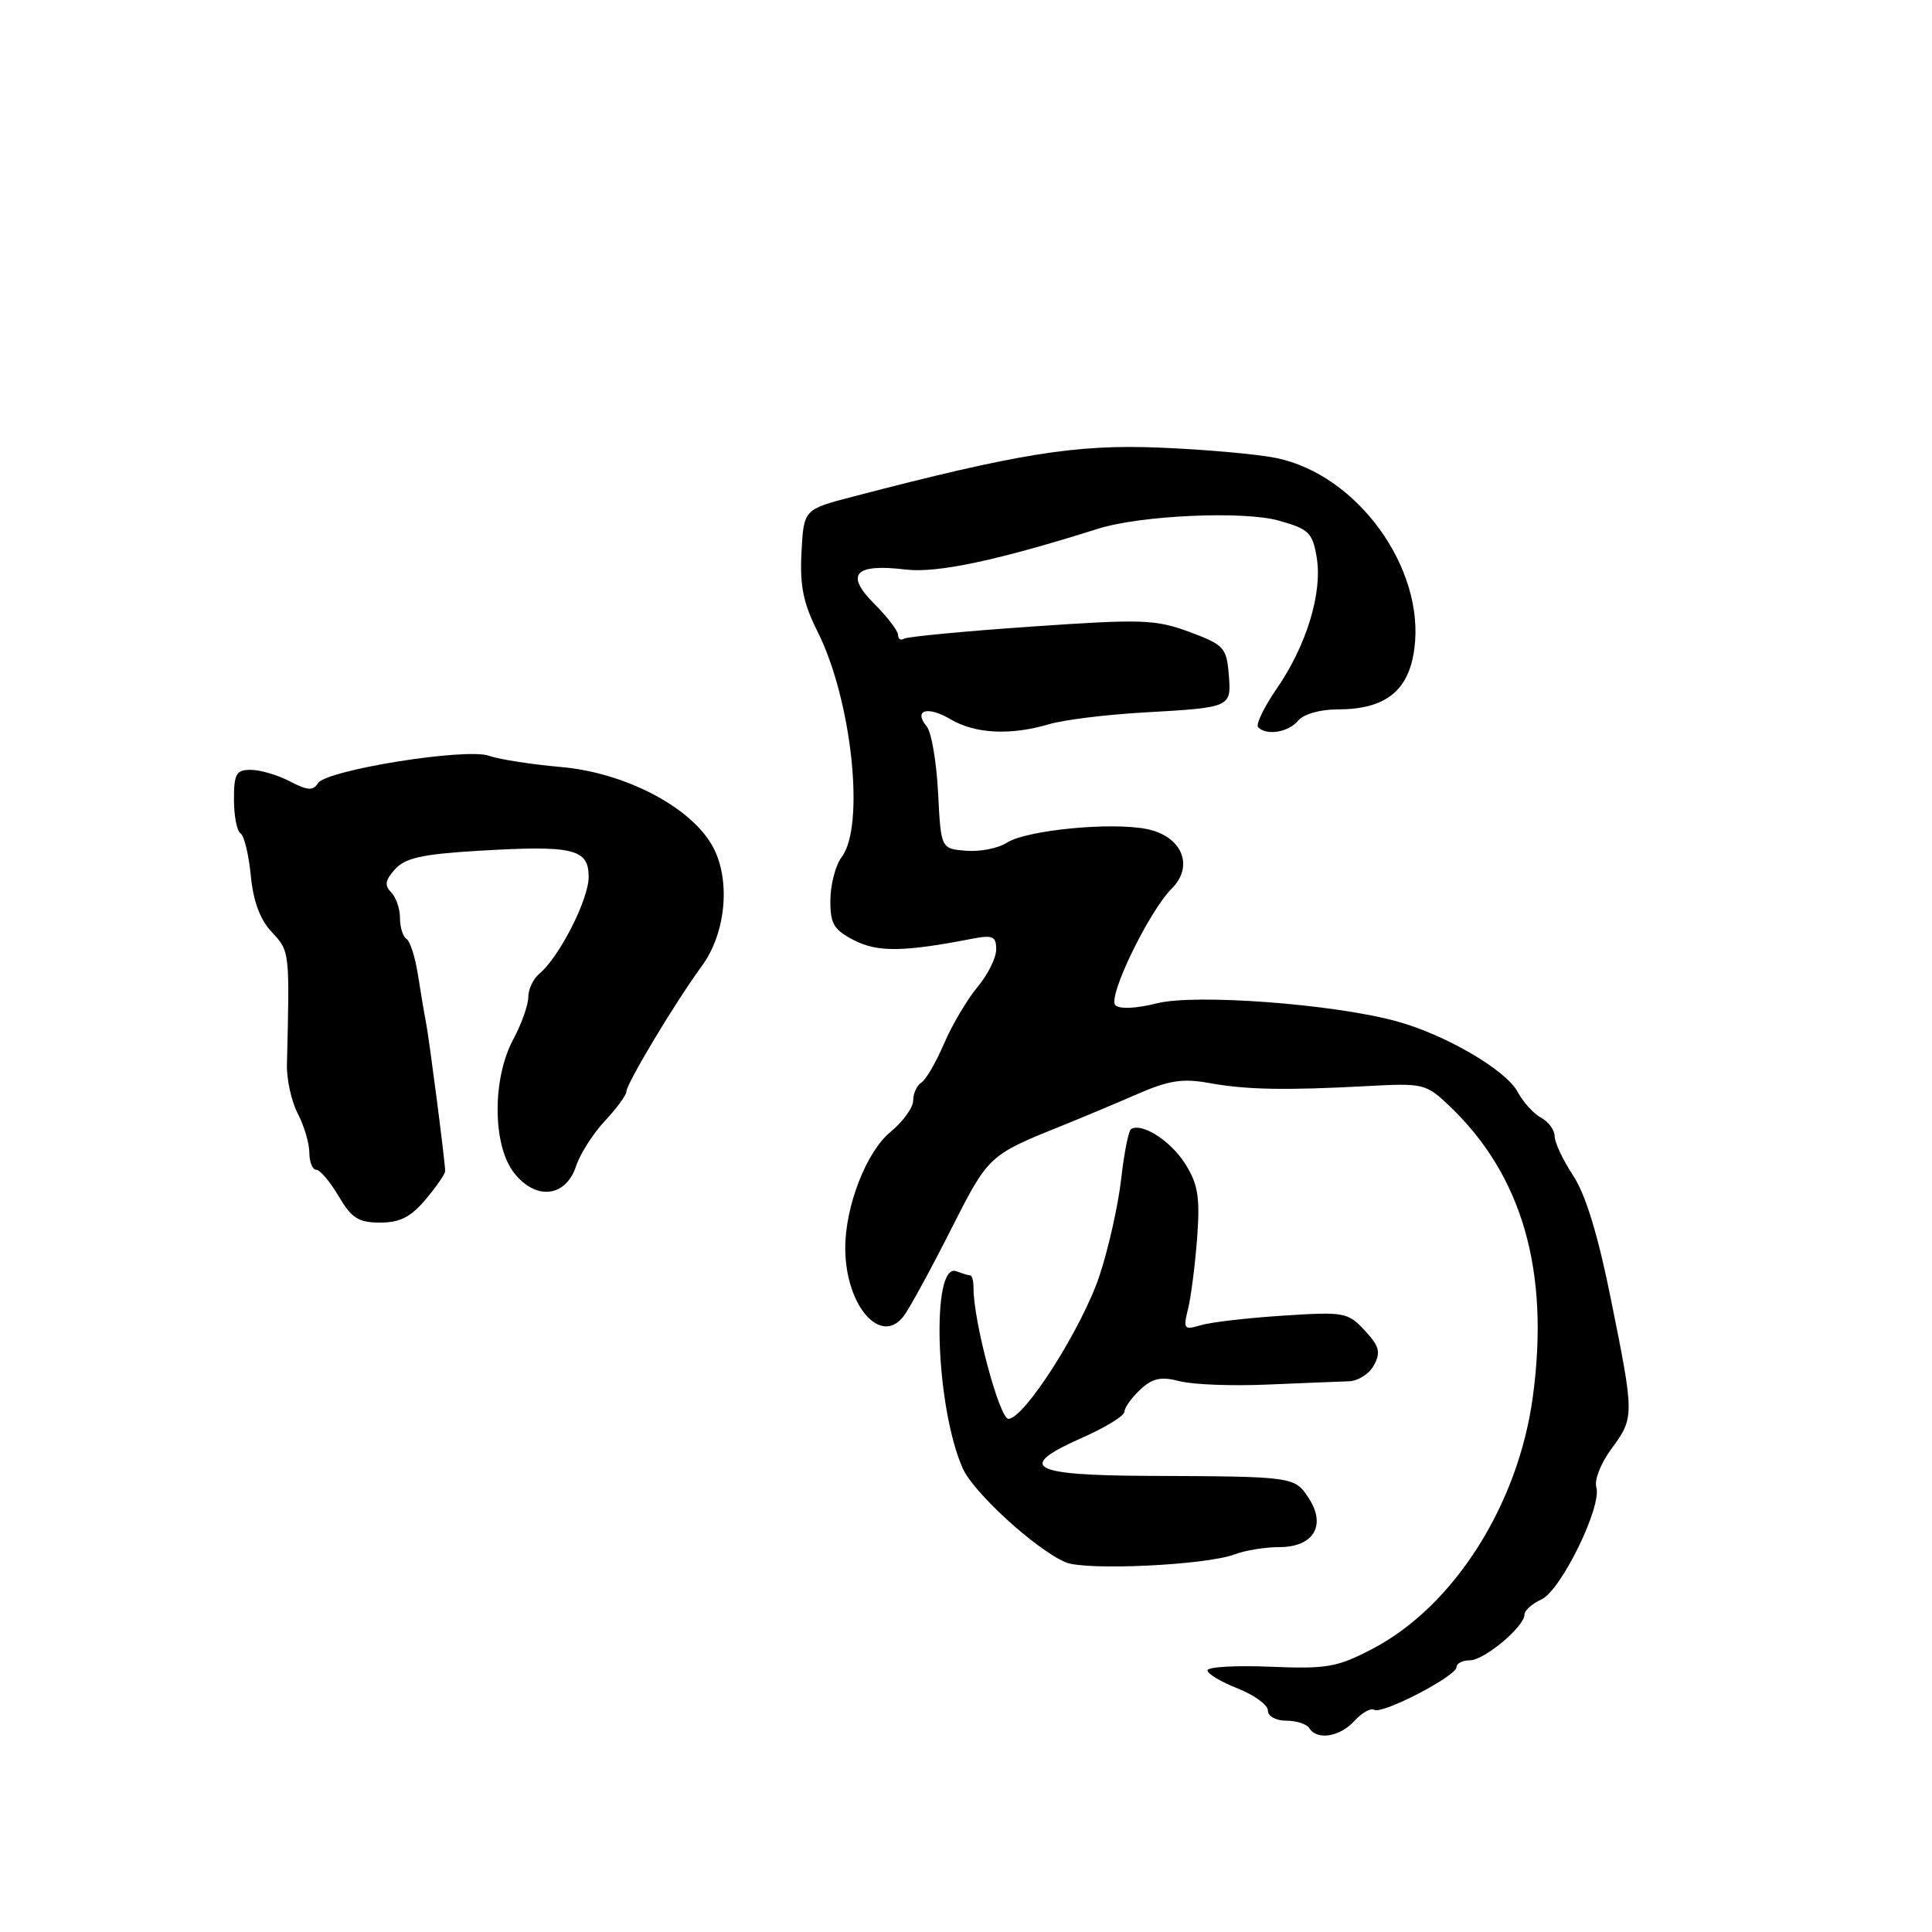 <?xml version="1.0" encoding="UTF-8" standalone="no"?>
<!DOCTYPE svg PUBLIC "-//W3C//DTD SVG 1.1//EN" "http://www.w3.org/Graphics/SVG/1.1/DTD/svg11.dtd" >
<svg xmlns="http://www.w3.org/2000/svg" xmlns:xlink="http://www.w3.org/1999/xlink" version="1.1" viewBox="0 0 256 256">
 <g >
 <path fill="currentColor"
d=" M 179.48 228.02 C 180.46 226.94 181.64 226.28 182.09 226.56 C 183.14 227.20 193.00 222.09 193.00 220.90 C 193.00 220.40 193.79 220.00 194.76 220.00 C 196.67 220.00 202.00 215.54 202.00 213.94 C 202.00 213.40 203.01 212.50 204.25 211.93 C 206.85 210.74 212.31 199.56 211.52 197.05 C 211.23 196.14 212.12 193.87 213.50 192.01 C 216.58 187.82 216.58 187.64 213.45 172.13 C 211.75 163.66 210.10 158.27 208.45 155.77 C 207.10 153.72 206.00 151.37 206.00 150.56 C 206.00 149.74 205.19 148.64 204.21 148.11 C 203.23 147.59 201.82 146.04 201.09 144.67 C 199.54 141.77 191.44 137.05 185.00 135.31 C 176.59 133.02 158.39 131.67 153.31 132.94 C 150.55 133.64 148.34 133.74 147.79 133.19 C 146.73 132.13 152.23 120.77 155.27 117.73 C 158.26 114.74 156.62 110.81 151.99 109.86 C 147.31 108.89 136.00 109.99 133.42 111.66 C 132.28 112.40 129.85 112.88 128.01 112.73 C 124.68 112.46 124.68 112.46 124.30 105.03 C 124.09 100.95 123.42 97.01 122.81 96.28 C 120.99 94.08 122.87 93.49 125.94 95.30 C 129.21 97.24 133.92 97.47 139.01 95.96 C 140.93 95.39 146.55 94.69 151.50 94.41 C 163.23 93.74 163.18 93.76 162.81 89.28 C 162.52 85.81 162.15 85.42 157.59 83.73 C 153.08 82.07 151.33 82.01 136.63 83.03 C 127.81 83.64 120.23 84.36 119.79 84.63 C 119.36 84.90 119.00 84.68 119.00 84.14 C 119.00 83.60 117.58 81.73 115.83 79.99 C 111.93 76.08 113.25 74.65 120.03 75.47 C 124.17 75.96 132.13 74.28 145.50 70.06 C 151.16 68.28 164.74 67.67 169.43 68.98 C 173.43 70.10 173.92 70.57 174.47 73.86 C 175.25 78.54 173.13 85.50 169.18 91.24 C 167.47 93.72 166.36 96.03 166.71 96.37 C 167.84 97.51 170.73 97.03 172.00 95.50 C 172.72 94.63 174.91 94.00 177.22 94.00 C 183.58 94.00 186.67 91.56 187.41 85.96 C 188.83 75.28 179.87 62.90 169.11 60.69 C 166.58 60.17 159.60 59.55 153.61 59.31 C 142.56 58.86 134.98 60.08 113.00 65.81 C 106.50 67.50 106.50 67.50 106.20 73.19 C 105.97 77.63 106.44 79.93 108.33 83.69 C 112.86 92.69 114.66 109.43 111.53 113.56 C 110.72 114.63 110.05 117.18 110.03 119.22 C 110.00 122.41 110.46 123.19 113.17 124.59 C 116.28 126.19 119.75 126.15 128.75 124.40 C 131.56 123.86 132.00 124.05 132.00 125.81 C 132.00 126.93 130.88 129.17 129.52 130.79 C 128.16 132.42 126.17 135.78 125.10 138.26 C 124.04 140.75 122.68 143.08 122.08 143.45 C 121.49 143.82 121.00 144.88 121.00 145.82 C 121.00 146.76 119.64 148.64 117.97 150.01 C 114.80 152.62 112.00 159.82 112.00 165.36 C 112.00 172.97 116.70 178.43 119.76 174.37 C 120.53 173.34 123.33 168.21 125.98 162.97 C 130.96 153.12 131.02 153.07 140.50 149.25 C 143.25 148.14 147.83 146.22 150.68 144.98 C 154.85 143.16 156.72 142.87 160.18 143.50 C 165.12 144.40 170.27 144.50 181.18 143.91 C 188.59 143.51 188.96 143.60 192.01 146.50 C 201.71 155.71 205.36 168.38 203.11 185.07 C 201.18 199.40 192.63 212.85 181.86 218.48 C 177.19 220.92 175.83 221.16 168.33 220.85 C 163.75 220.66 160.00 220.87 160.00 221.33 C 160.00 221.79 161.80 222.87 164.00 223.73 C 166.20 224.60 168.00 225.91 168.00 226.65 C 168.00 227.41 169.06 228.00 170.44 228.00 C 171.78 228.00 173.16 228.45 173.50 229.00 C 174.51 230.64 177.56 230.14 179.48 228.02 Z  M 163.60 205.96 C 164.99 205.43 167.66 205.00 169.53 205.00 C 174.05 205.00 175.78 202.12 173.41 198.51 C 171.54 195.65 171.48 195.64 152.09 195.56 C 136.45 195.49 134.58 194.40 143.41 190.50 C 146.49 189.14 149.00 187.59 149.00 187.05 C 149.00 186.52 149.94 185.21 151.08 184.14 C 152.72 182.61 153.82 182.37 156.33 183.02 C 158.07 183.47 163.32 183.67 168.00 183.46 C 172.68 183.26 177.50 183.07 178.72 183.03 C 179.94 183.00 181.45 182.04 182.06 180.89 C 182.98 179.17 182.77 178.38 180.84 176.30 C 178.60 173.89 178.13 173.80 170.00 174.33 C 165.32 174.63 160.42 175.20 159.10 175.60 C 156.87 176.26 156.76 176.12 157.43 173.40 C 157.82 171.81 158.36 167.57 158.63 164.00 C 159.02 158.62 158.75 156.93 157.05 154.22 C 155.15 151.19 151.35 148.74 149.88 149.60 C 149.54 149.79 148.95 152.78 148.56 156.23 C 148.17 159.68 146.88 165.43 145.70 169.00 C 143.39 175.96 135.73 188.00 133.62 188.00 C 132.44 188.00 129.00 175.14 129.00 170.73 C 129.00 169.78 128.81 169.00 128.58 169.00 C 128.35 169.00 127.52 168.75 126.73 168.45 C 123.34 167.15 123.95 186.39 127.56 194.55 C 128.97 197.76 137.25 205.32 141.19 207.01 C 143.85 208.15 159.81 207.40 163.60 205.96 Z  M 56.41 158.92 C 57.83 157.23 59.00 155.54 58.99 155.17 C 58.98 153.96 56.86 137.55 56.45 135.50 C 56.23 134.40 55.76 131.58 55.39 129.23 C 55.03 126.87 54.34 124.71 53.87 124.42 C 53.39 124.12 53.00 122.87 53.00 121.64 C 53.00 120.41 52.47 118.87 51.82 118.22 C 50.92 117.32 51.04 116.61 52.35 115.17 C 53.69 113.68 55.98 113.18 63.29 112.74 C 75.98 111.98 78.00 112.46 78.00 116.19 C 78.00 119.19 74.10 126.84 71.45 129.04 C 70.65 129.70 70.00 131.09 70.00 132.13 C 70.00 133.16 69.10 135.69 68.00 137.74 C 65.20 142.96 65.26 151.79 68.12 155.42 C 71.00 159.09 74.96 158.65 76.33 154.53 C 76.87 152.89 78.59 150.19 80.15 148.53 C 81.71 146.86 82.99 145.12 83.00 144.65 C 83.00 143.59 89.54 132.70 93.00 128.00 C 96.28 123.53 96.87 116.28 94.29 111.90 C 91.29 106.79 82.68 102.36 74.31 101.63 C 70.36 101.28 66.08 100.61 64.81 100.15 C 61.83 99.05 43.21 102.03 42.13 103.78 C 41.50 104.80 40.76 104.76 38.42 103.54 C 36.82 102.70 34.49 102.01 33.25 102.01 C 31.30 102.00 31.00 102.52 31.00 105.94 C 31.00 108.11 31.39 110.12 31.87 110.42 C 32.35 110.72 32.96 113.23 33.23 116.01 C 33.56 119.44 34.46 121.86 36.03 123.53 C 38.40 126.05 38.39 126.04 38.02 141.06 C 37.97 143.03 38.62 145.95 39.46 147.56 C 40.30 149.18 40.99 151.51 40.99 152.75 C 41.00 153.99 41.41 155.00 41.90 155.00 C 42.40 155.00 43.73 156.57 44.87 158.50 C 46.59 161.42 47.50 162.00 50.38 162.00 C 53.00 162.00 54.44 161.26 56.41 158.92 Z "/>
</g>
</svg>